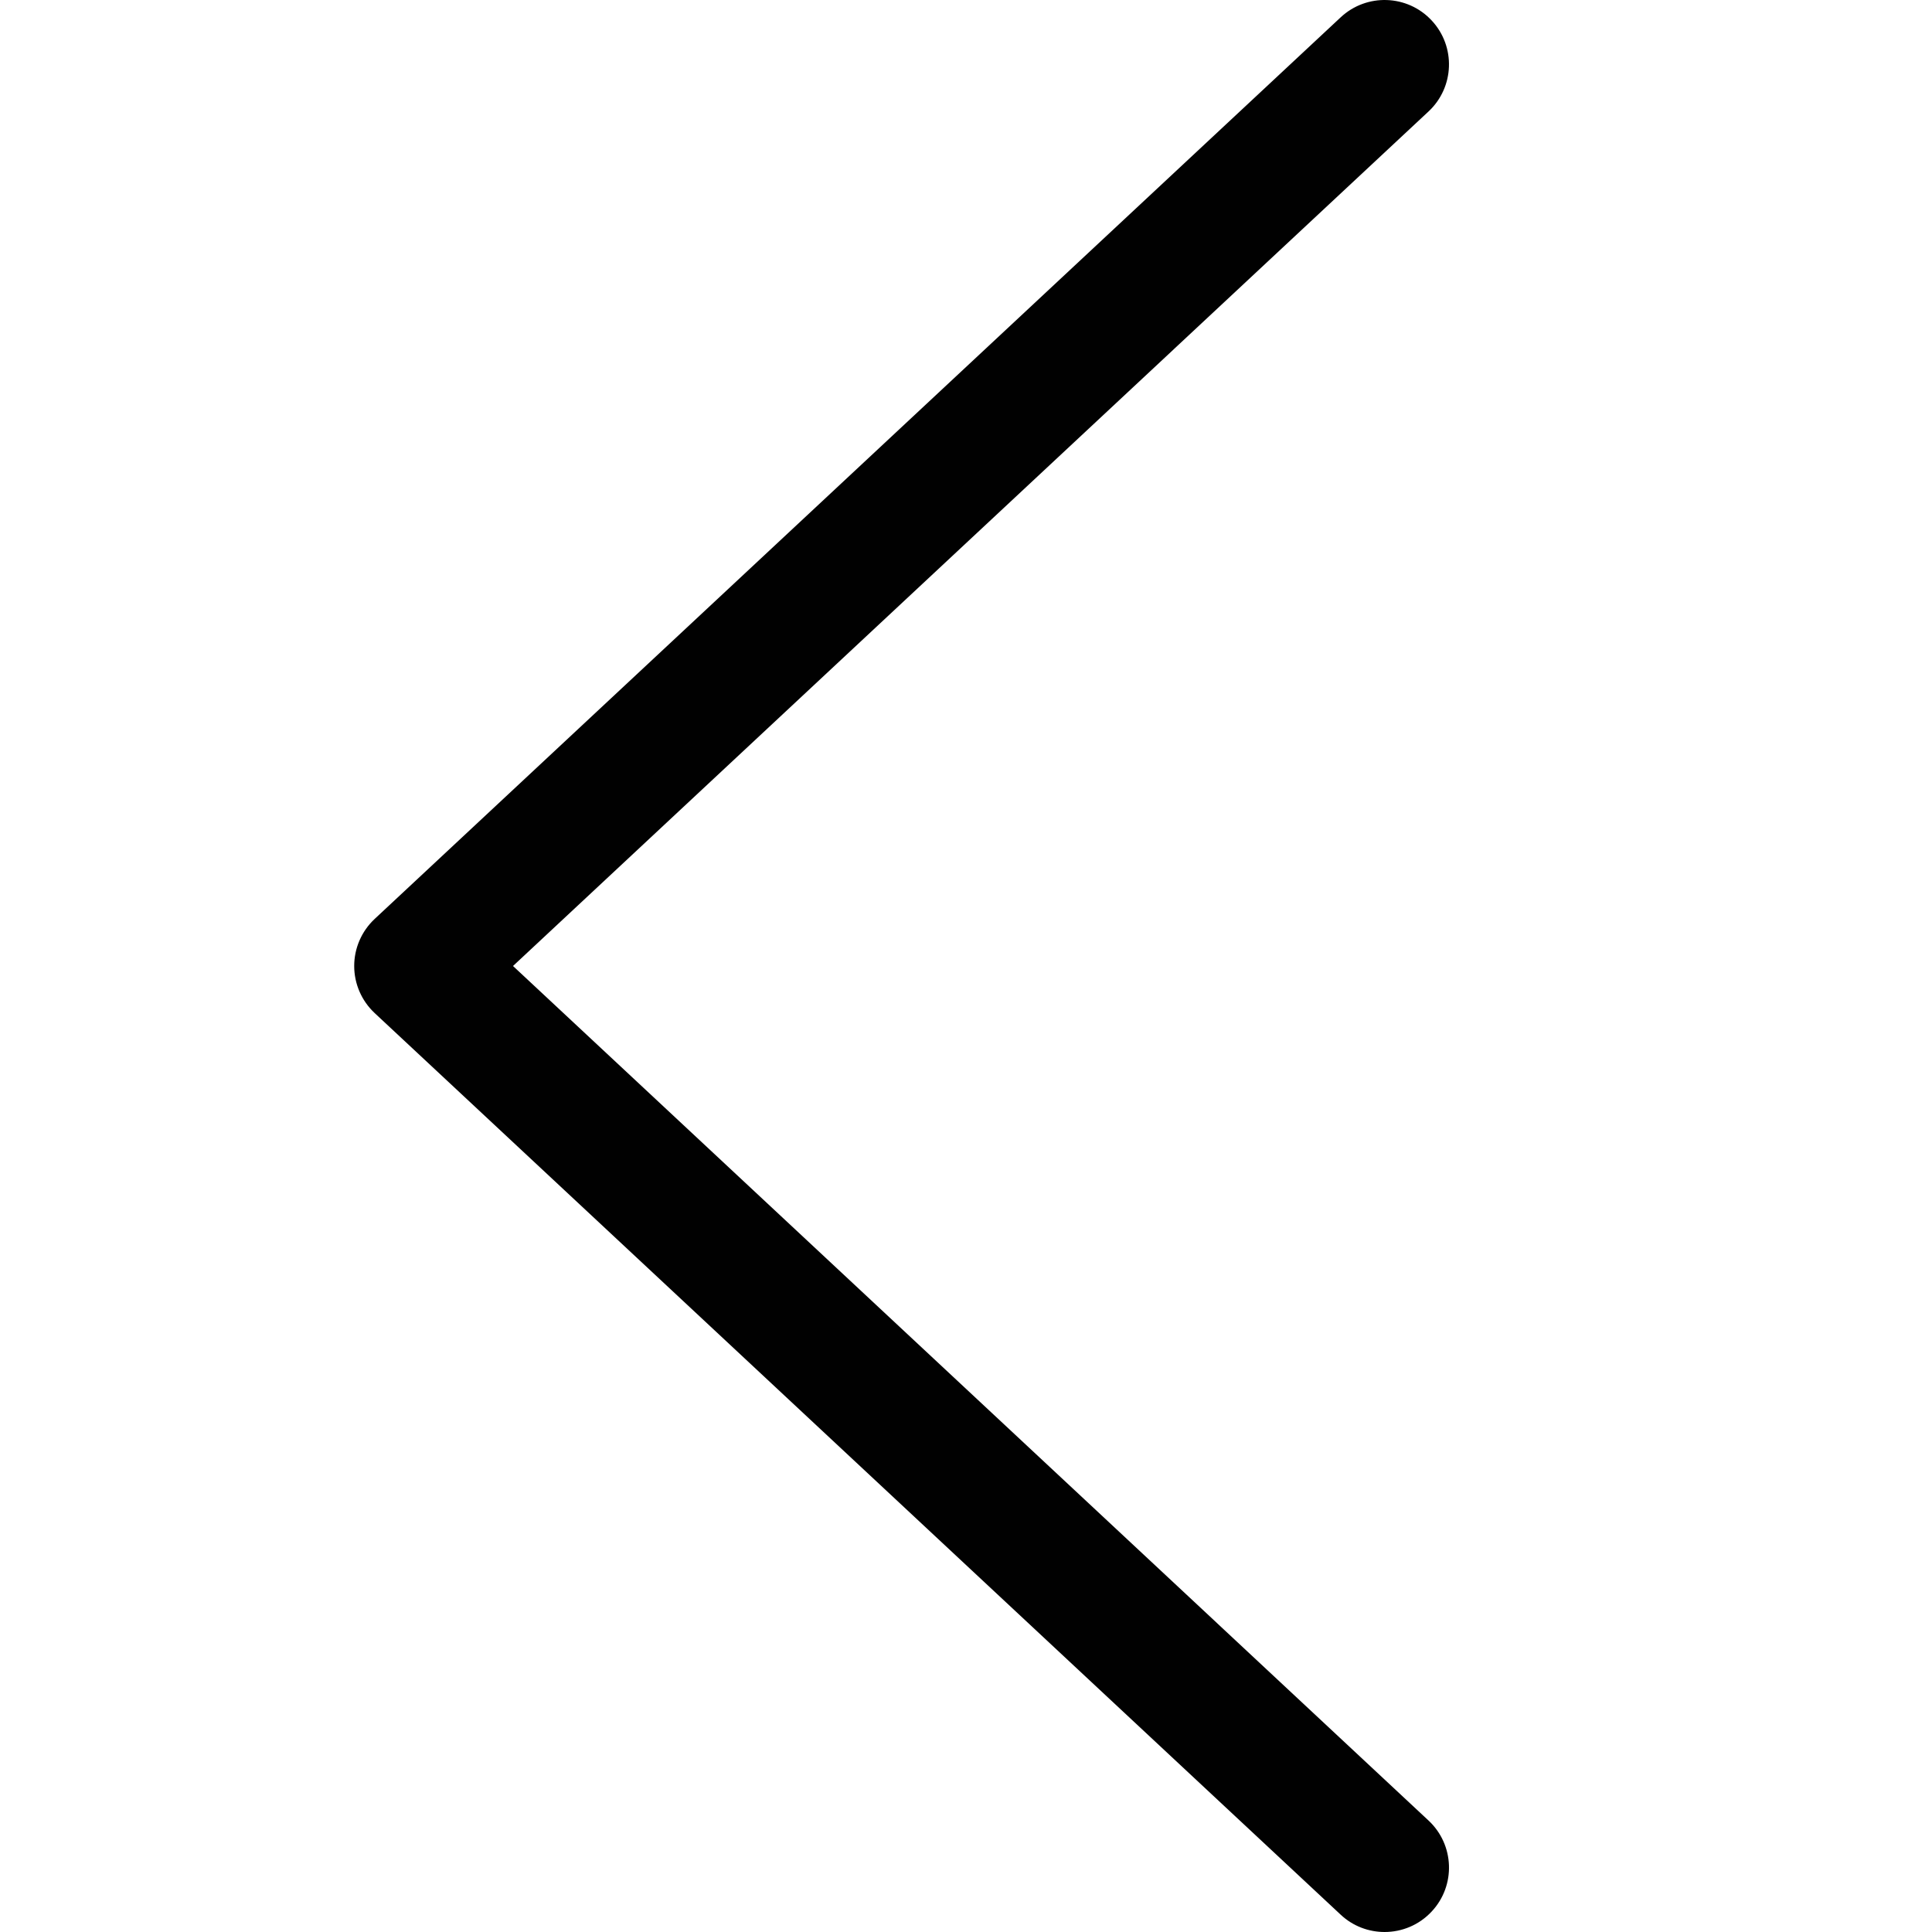 <?xml version="1.0" encoding="utf-8"?>
<!-- Generator: Adobe Illustrator 17.0.0, SVG Export Plug-In . SVG Version: 6.00 Build 0)  -->
<!DOCTYPE svg PUBLIC "-//W3C//DTD SVG 1.1//EN" "http://www.w3.org/Graphics/SVG/1.1/DTD/svg11.dtd">
<svg version="1.1" id="Layer_2" xmlns="http://www.w3.org/2000/svg" xmlns:xlink="http://www.w3.org/1999/xlink" x="0px" y="0px"
	 width="60px" height="60px" viewBox="0 0 60 60" enable-background="new 0 0 60 60" xml:space="preserve">
<path fill="#010101" d="M15.932,30L44.364,3.462c0.808-0.754,0.851-2.019,0.098-2.826c-0.753-0.809-2.021-0.851-2.826-0.098l-30,28
	C11.231,28.916,11,29.446,11,30c0,0.555,0.231,1.084,0.636,1.462l30,28C42.021,59.823,42.511,60,43,60
	c0.534,0,1.068-0.213,1.462-0.636c0.754-0.807,0.71-2.072-0.098-2.826L15.932,30z"/>
</svg>
